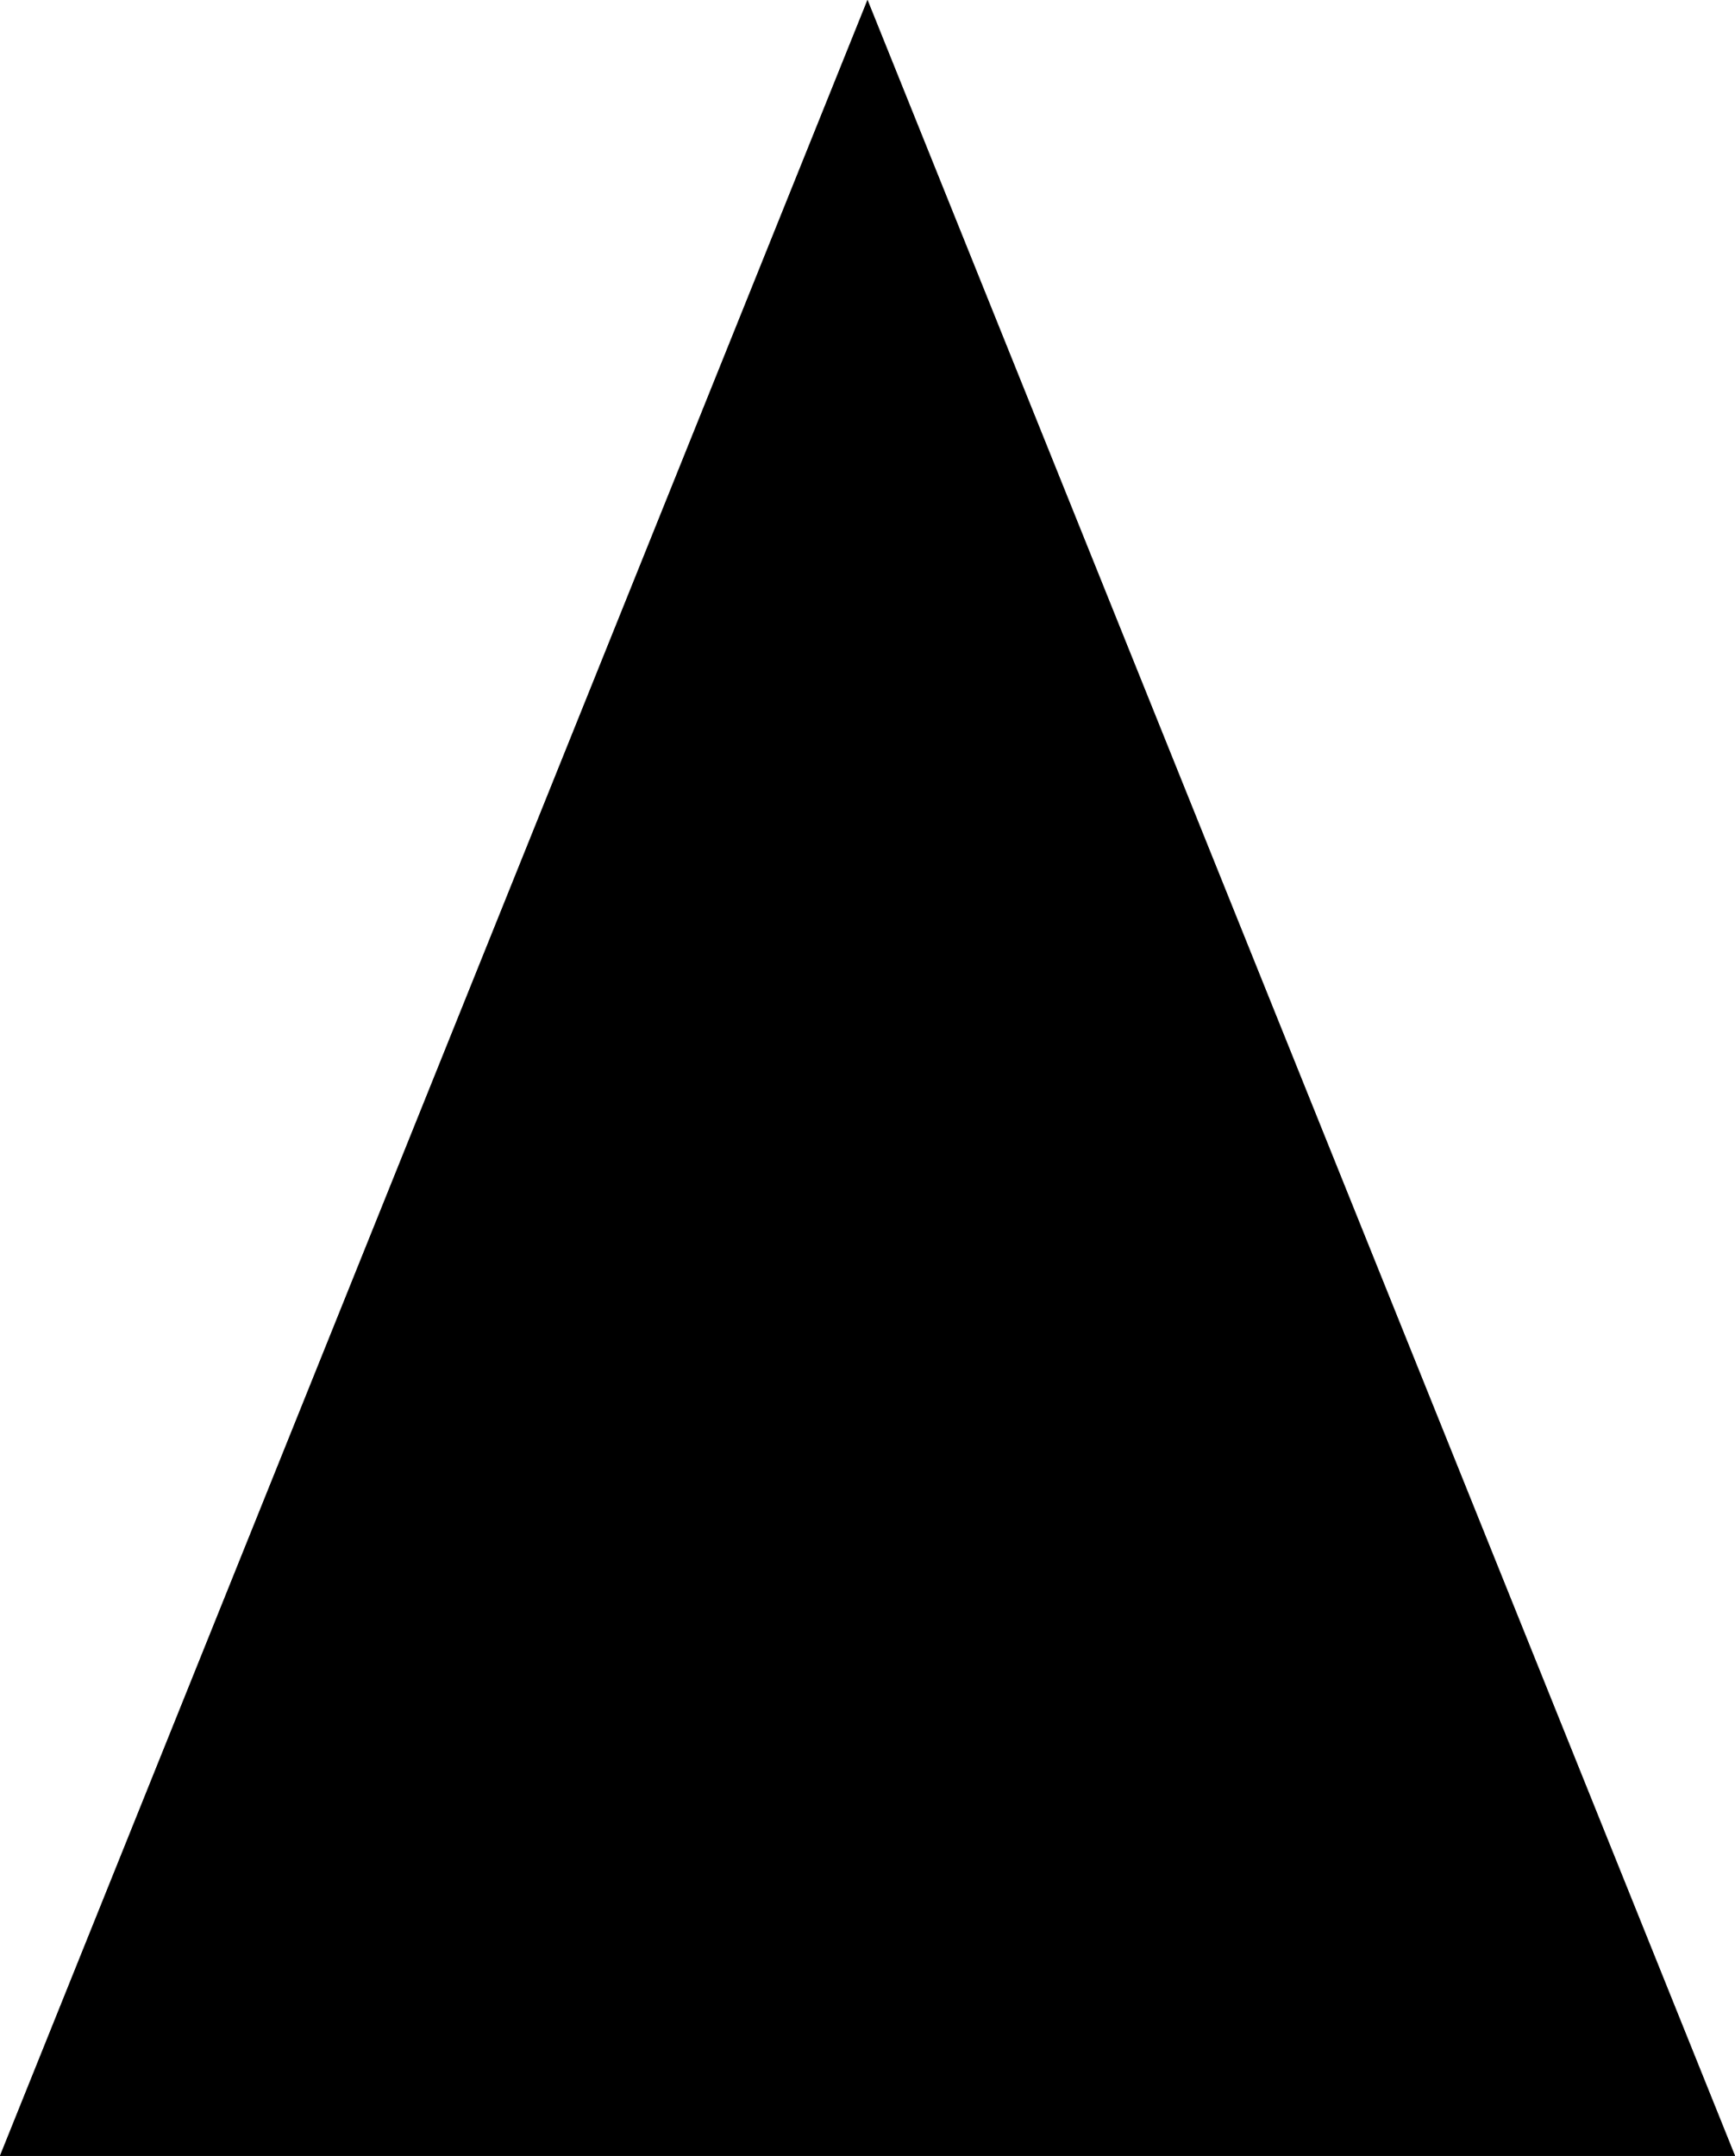 <?xml version="1.0" encoding="utf-8"?>
<!-- Generator: Adobe Illustrator 19.0.0, SVG Export Plug-In . SVG Version: 6.00 Build 0)  -->
<svg version="1.1" id="Layer_1" xmlns="http://www.w3.org/2000/svg" xmlns:xlink="http://www.w3.org/1999/xlink" x="0px" y="0px"
	 viewBox="0 0 129.8 161.2" style="enable-background:new 0 0 129.8 161.2;" xml:space="preserve">
<style type="text/css">
	.st0{fill:none;}
	.st1{fill:#BCBEC0;}
	.st2{fill:#FFFFFF;}
	.st3{fill:#808285;}
	.st4{fill:#A7A9AC;}
	.st5{fill:none;stroke:#231F20;stroke-width:0.95;stroke-linecap:square;}
	.st6{fill:#4D4D4F;}
</style>
<pattern  x="-267.2" y="-142.5" width="82.1" height="82.1" patternUnits="userSpaceOnUse" id="Unnamed_Pattern_1" viewBox="43.8 -87.8 82.1 82.1" style="overflow:visible;">
	<g>
		<polygon class="st0" points="43.8,-5.7 43.8,-87.8 125.9,-87.8 125.9,-5.7 		"/>
		<polygon class="st1" points="43.8,-5.7 43.8,-87.8 125.9,-87.8 125.9,-5.7 		"/>
		<line class="st2" x1="25.9" y1="-10.3" x2="30.5" y2="-5.7"/>
		<line class="st2" x1="25.9" y1="-5.7" x2="30.5" y2="-10.3"/>
		<polygon class="st3" points="129.3,-43.3 129.3,-47.9 38.1,-47.9 38.1,-43.3 		"/>
		<polygon class="st3" points="129.3,-16 129.3,-20.5 38.1,-20.5 38.1,-16 		"/>
		<polygon class="st3" points="129.3,-70.7 129.3,-75.2 38.1,-75.2 38.1,-70.7 		"/>
		<polygon class="st3" points="129.3,-52.4 129.3,-57 38.1,-57 38.1,-52.4 		"/>
		<polygon class="st3" points="129.3,-25.1 129.3,-29.6 38.1,-29.6 38.1,-25.1 		"/>
		<polygon class="st3" points="129.3,-79.8 129.3,-84.4 38.1,-84.4 38.1,-79.8 		"/>
		<polygon class="st4" points="25.9,-70.7 25.9,-75.2 16.8,-75.2 16.8,-70.7 		"/>
		<polygon class="st3" points="86,-91.2 81.4,-91.2 81.4,0 86,0 		"/>
		<polygon class="st3" points="113.3,-91.2 108.8,-91.2 108.8,0 113.3,0 		"/>
		<polygon class="st3" points="58.6,-91.2 54.1,-91.2 54.1,0 58.6,0 		"/>
		<polygon class="st3" points="95.1,-91.2 90.5,-91.2 90.5,0 95.1,0 		"/>
		<polygon class="st3" points="122.5,-91.2 117.9,-91.2 117.9,0 122.5,0 		"/>
		<polygon class="st3" points="67.7,-91.2 63.2,-91.2 63.2,0 67.7,0 		"/>
		<polygon class="st4" points="15.3,-76.8 15.3,-85.9 10.7,-85.9 10.7,-76.8 		"/>
		<line class="st5" x1="43" y1="-36.5" x2="126.6" y2="-36.5"/>
		<line class="st5" x1="43" y1="-9.1" x2="126.6" y2="-9.1"/>
		<line class="st5" x1="43" y1="-63.8" x2="126.6" y2="-63.8"/>
		<line class="st5" x1="0.5" y1="-63.8" x2="31.3" y2="-63.8"/>
		<line class="st5" x1="74.6" y1="-88.5" x2="74.6" y2="-4.9"/>
		<line class="st5" x1="101.9" y1="-88.5" x2="101.9" y2="-4.9"/>
		<line class="st5" x1="47.2" y1="-88.5" x2="47.2" y2="-4.9"/>
		<line class="st5" x1="3.9" y1="-91.2" x2="3.9" y2="-60.4"/>
		<polygon class="st6" points="15.3,-70.7 15.3,-75.2 10.7,-75.2 10.7,-70.7 		"/>
		<polygon class="st6" points="58.6,-70.7 58.6,-75.2 54.1,-75.2 54.1,-70.7 		"/>
		<polygon class="st6" points="67.7,-79.8 67.7,-84.4 63.2,-84.4 63.2,-79.8 		"/>
		<polygon class="st6" points="67.7,-70.7 67.7,-75.2 63.2,-75.2 63.2,-70.7 		"/>
		<polygon class="st6" points="58.6,-79.8 58.6,-84.4 54.1,-84.4 54.1,-79.8 		"/>
		<polygon class="st6" points="86,-70.7 86,-75.2 81.4,-75.2 81.4,-70.7 		"/>
		<polygon class="st6" points="95.1,-79.8 95.1,-84.4 90.5,-84.4 90.5,-79.8 		"/>
		<polygon class="st6" points="95.1,-70.7 95.1,-75.2 90.5,-75.2 90.5,-70.7 		"/>
		<polygon class="st6" points="86,-79.8 86,-84.4 81.4,-84.4 81.4,-79.8 		"/>
		<polygon class="st6" points="113.3,-70.7 113.3,-75.2 108.8,-75.2 108.8,-70.7 		"/>
		<polygon class="st6" points="122.5,-79.8 122.5,-84.4 117.9,-84.4 117.9,-79.8 		"/>
		<polygon class="st6" points="122.5,-70.7 122.5,-75.2 117.9,-75.2 117.9,-70.7 		"/>
		<polygon class="st6" points="113.3,-79.8 113.3,-84.4 108.8,-84.4 108.8,-79.8 		"/>
		<polygon class="st6" points="58.6,-43.3 58.6,-47.9 54.1,-47.9 54.1,-43.3 		"/>
		<polygon class="st6" points="67.7,-52.4 67.7,-57 63.2,-57 63.2,-52.4 		"/>
		<polygon class="st6" points="67.7,-43.3 67.7,-47.9 63.2,-47.9 63.2,-43.3 		"/>
		<polygon class="st6" points="58.6,-52.4 58.6,-57 54.1,-57 54.1,-52.4 		"/>
		<polygon class="st6" points="86,-43.3 86,-47.9 81.4,-47.9 81.4,-43.3 		"/>
		<polygon class="st6" points="95.1,-52.4 95.1,-57 90.5,-57 90.5,-52.4 		"/>
		<polygon class="st6" points="95.1,-43.3 95.1,-47.9 90.5,-47.9 90.5,-43.3 		"/>
		<polygon class="st6" points="86,-52.4 86,-57 81.4,-57 81.4,-52.4 		"/>
		<polygon class="st6" points="113.3,-43.3 113.3,-47.9 108.8,-47.9 108.8,-43.3 		"/>
		<polygon class="st6" points="122.5,-52.4 122.5,-57 117.9,-57 117.9,-52.4 		"/>
		<polygon class="st6" points="122.5,-43.3 122.5,-47.9 117.9,-47.9 117.9,-43.3 		"/>
		<polygon class="st6" points="113.3,-52.4 113.3,-57 108.8,-57 108.8,-52.4 		"/>
		<polygon class="st6" points="58.6,-16 58.6,-20.5 54.1,-20.5 54.1,-16 		"/>
		<polygon class="st6" points="67.7,-25.1 67.7,-29.6 63.2,-29.6 63.2,-25.1 		"/>
		<polygon class="st6" points="67.7,-16 67.7,-20.5 63.2,-20.5 63.2,-16 		"/>
		<polygon class="st6" points="58.6,-25.1 58.6,-29.6 54.1,-29.6 54.1,-25.1 		"/>
		<polygon class="st6" points="86,-16 86,-20.5 81.4,-20.5 81.4,-16 		"/>
		<polygon class="st6" points="95.1,-25.1 95.1,-29.6 90.5,-29.6 90.5,-25.1 		"/>
		<polygon class="st6" points="95.1,-16 95.1,-20.5 90.5,-20.5 90.5,-16 		"/>
		<polygon class="st6" points="86,-25.1 86,-29.6 81.4,-29.6 81.4,-25.1 		"/>
		<polygon class="st6" points="113.3,-16 113.3,-20.5 108.8,-20.5 108.8,-16 		"/>
		<polygon class="st6" points="122.5,-25.1 122.5,-29.6 117.9,-29.6 117.9,-25.1 		"/>
		<polygon class="st6" points="122.5,-16 122.5,-20.5 117.9,-20.5 117.9,-16 		"/>
		<polygon class="st6" points="113.3,-25.1 113.3,-29.6 108.8,-29.6 108.8,-25.1 		"/>
	</g>
</pattern>
<g id="Arrow_1">
	<g id="XMLID_2_">
		<g id="XMLID_76_">
			<g id="XMLID_77_">
				<polygon id="XMLID_78_" points="129.8,161.2 64.9,0 0,161.2 				"/>
			</g>
		</g>
		<g id="XMLID_73_">
			<g id="XMLID_74_">
				<polygon id="XMLID_75_" points="129.8,161.2 64.9,0 0,161.2 				"/>
			</g>
		</g>
	</g>
</g>
</svg>

